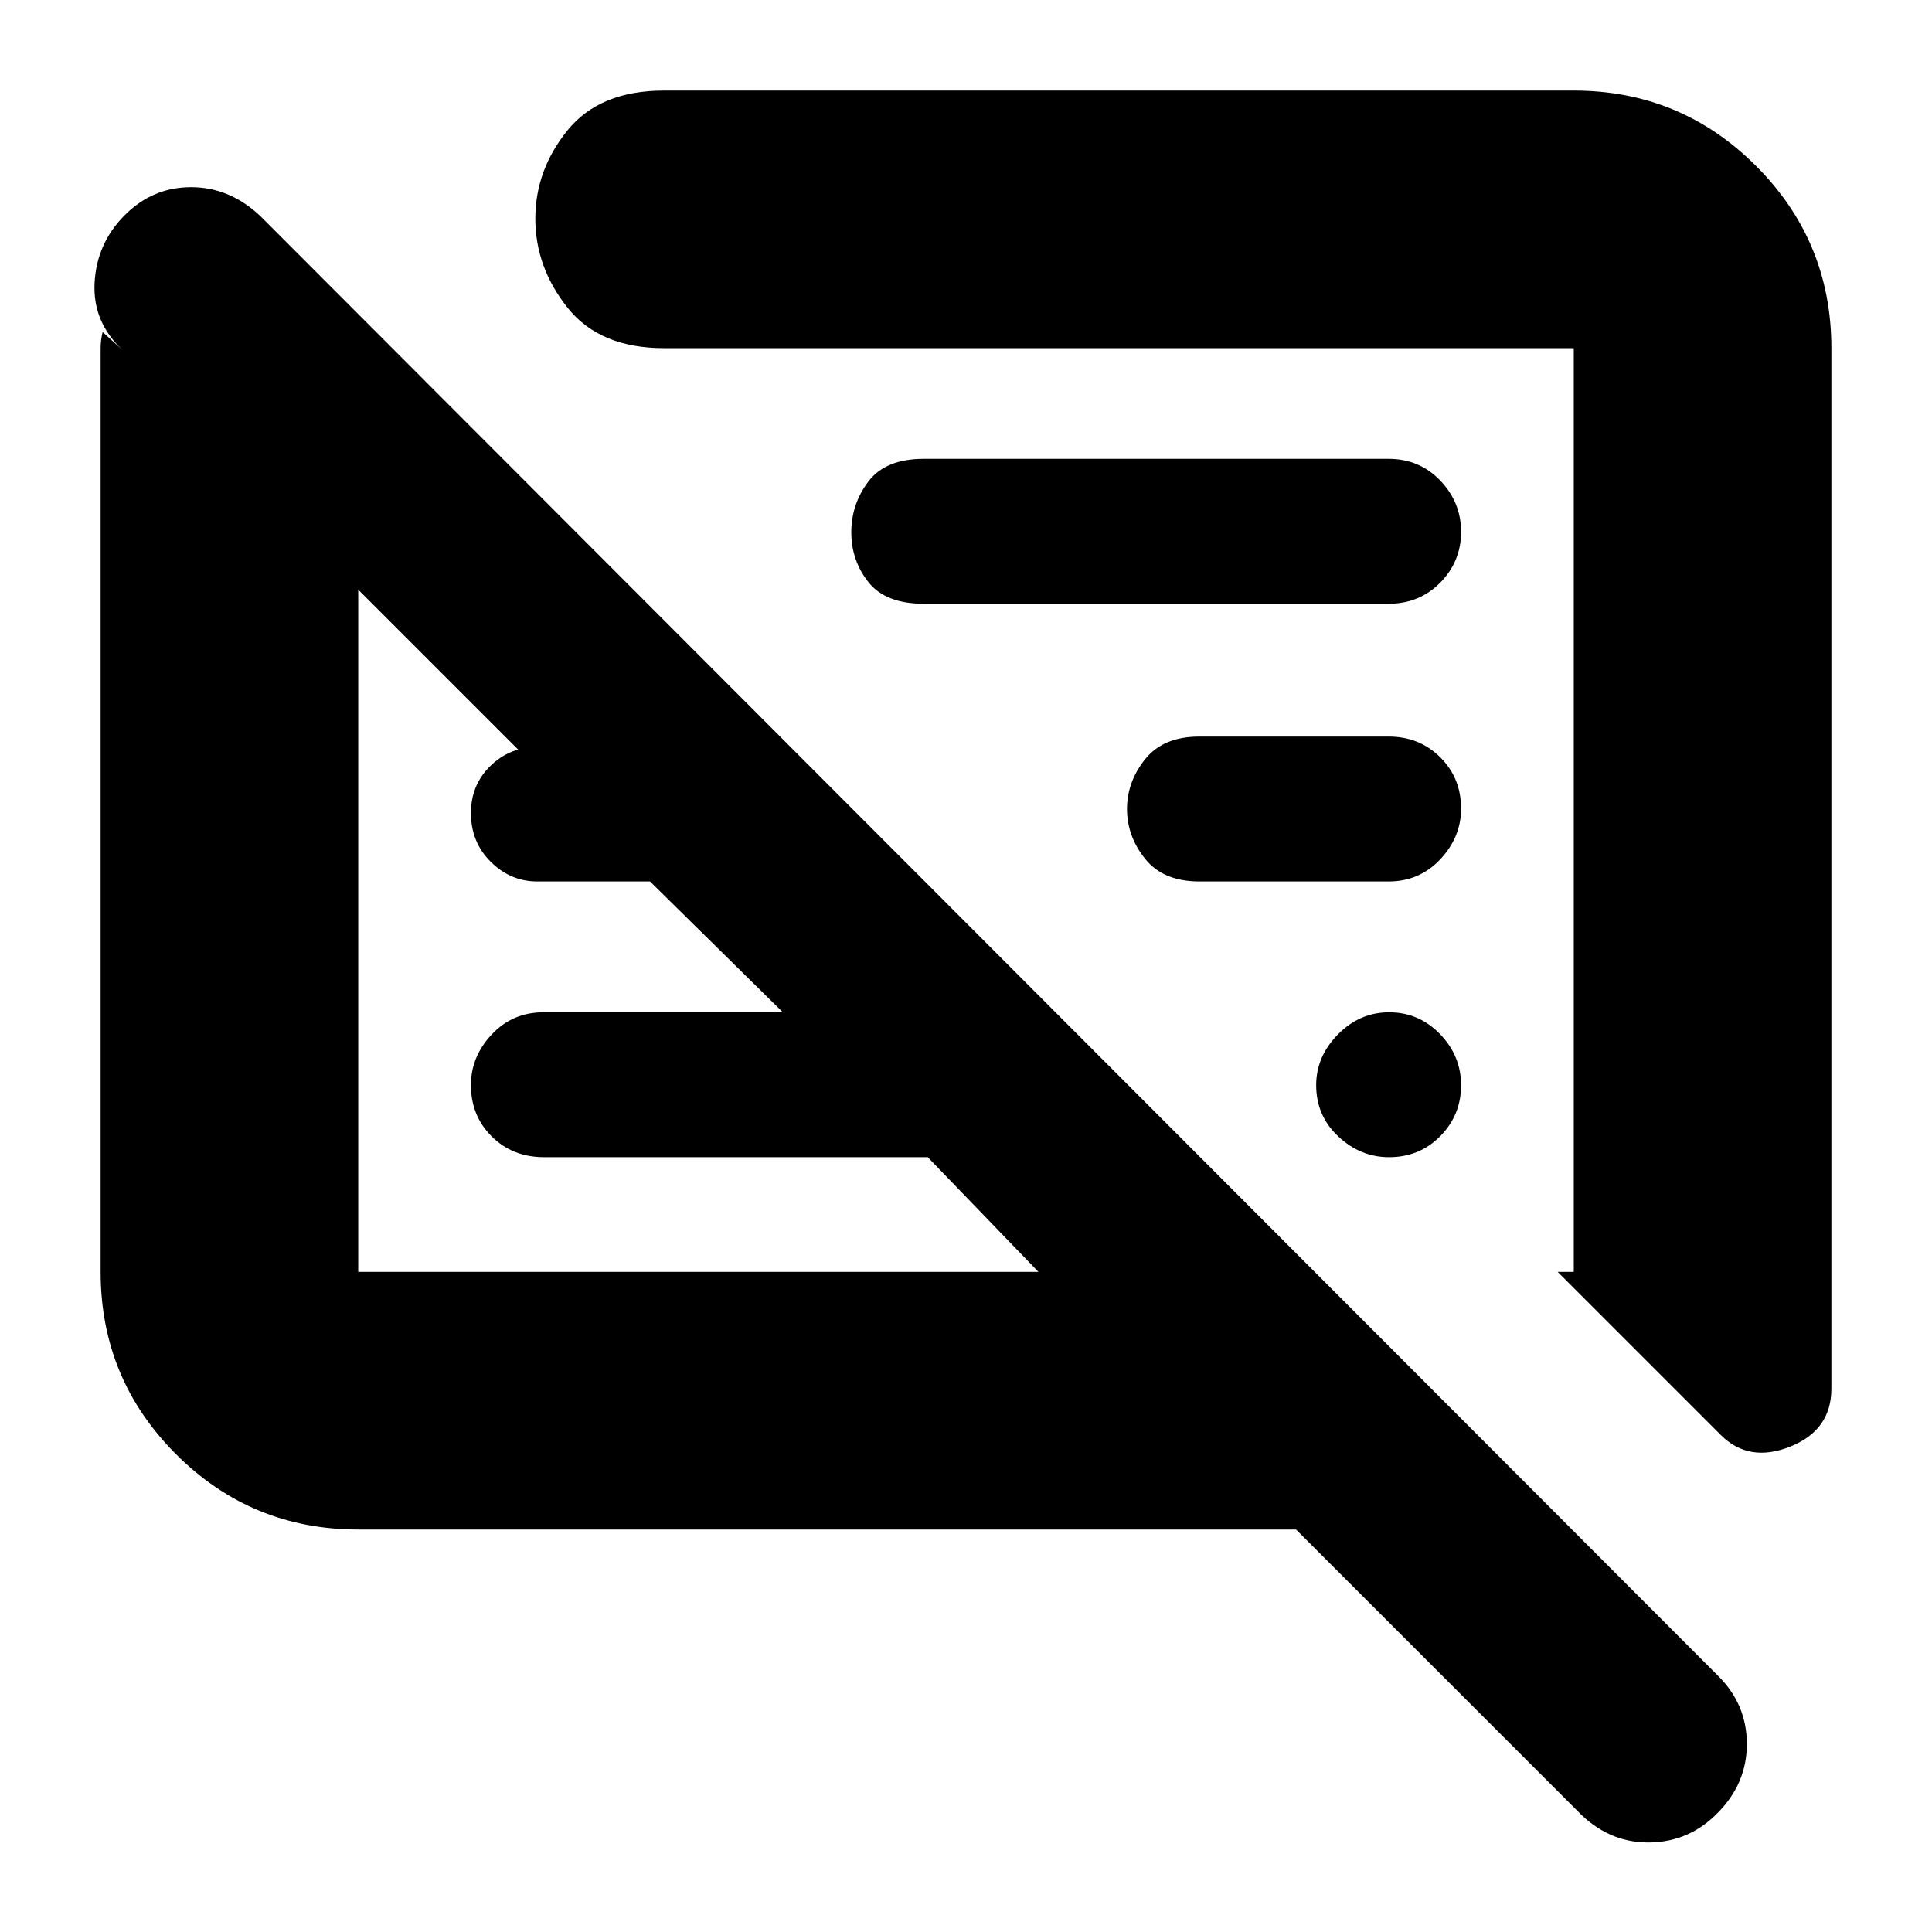 <svg xmlns="http://www.w3.org/2000/svg" height="20" viewBox="0 -960 960 960" width="20"><path d="M178-200q-53.12 0-90.56-37.44Q50-274.88 50-328v-459q0-4 1-8l10 9q-15-13.87-14-33.43Q48-839 61.89-853q13.9-14 33.07-14t34.38 14.34l724.32 725.32Q868-113.18 868-93.41T853.32-59q-13.69 14-33.07 14.5Q800.87-44 786-58L644-200H178Zm732-587v517q0 20.67-20.5 28.83Q869-233 855-247l-81-81h8v-459H330q-32 0-48-20.11-16-20.12-16-44.25 0-24.14 16-43.89T330-915h452q53.13 0 90.56 37.44Q910-840.13 910-787ZM178-328h338l-55-57H270.37q-15.67 0-26.02-10.29T234-420.79Q234-435 244.35-446T270-457h119l-66-65h-56q-13.32 0-23.16-9.78Q234-541.55 234-556q0-14.03 9.77-23.51Q253.55-589 268-589h38v50L178-667v339Zm548-92.71q0 14.71-10.29 25.21t-25.5 10.5Q676-385 665-395.29t-11-25.5Q654-435 664.79-446t25.5-11q14.71 0 25.21 10.79t10.5 25.5ZM690-522h-94q-18 0-27-11.25T560-558q0-13.5 9-24.75T596-594h94q15.3 0 25.65 10.29Q726-573.42 726-558.21 726-544 715.65-533T690-522Zm0-138H459q-19 0-27.5-10.75T423-695.5q0-14 8.5-25.25T459-732h231q15.3 0 25.65 10.79Q726-710.42 726-695.71t-10.35 25.21Q705.3-660 690-660ZM332-512Zm209-50Z"/></svg>